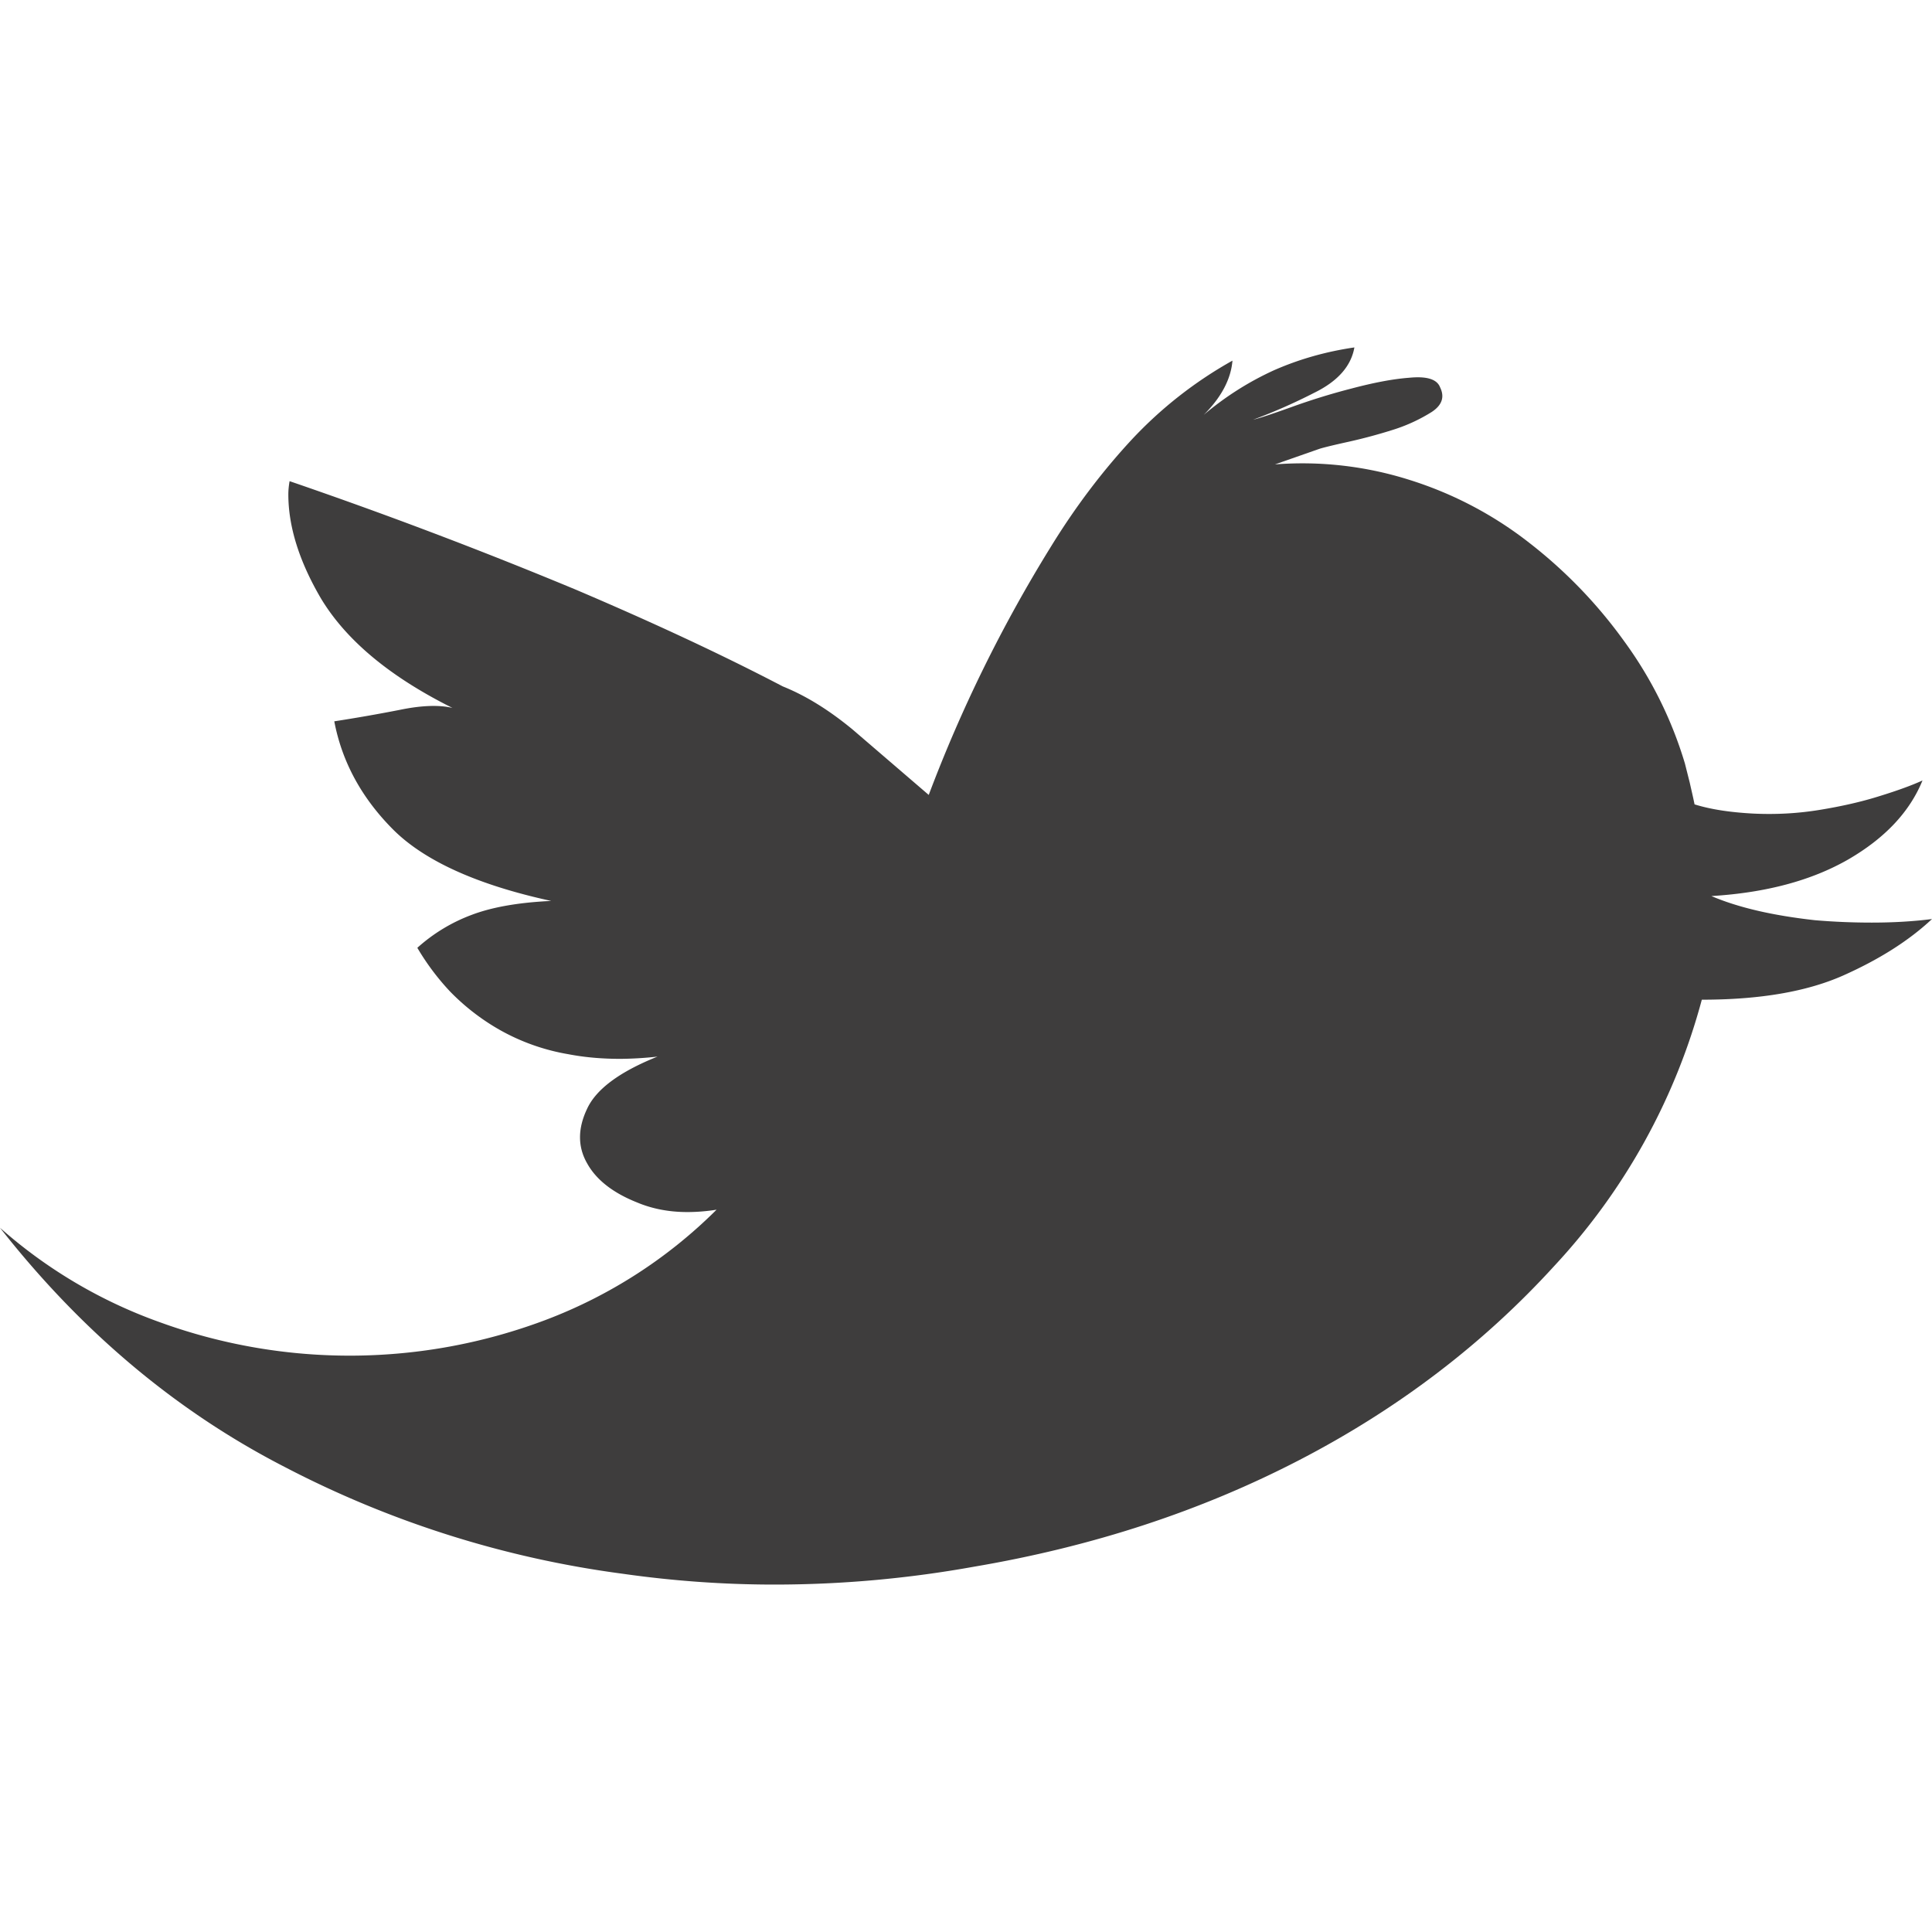 <svg xmlns="http://www.w3.org/2000/svg" viewBox="0 0 29.267 29.267" width="512" height="512"><path d="M25.925 13.574c.405.173.928.295 1.571.366.295.025.579.036.86.036.326 0 .632-.018.911-.054-.351.329-.803.614-1.349.857-.552.244-1.262.365-2.138.365a9.544 9.544 0 01-2.23 4.028c-1.082 1.188-2.37 2.169-3.862 2.943s-3.131 1.312-4.926 1.617c-1.01.182-2.019.272-3.033.272-.765 0-1.533-.055-2.297-.164a15.456 15.456 0 01-5.118-1.617C2.669 21.378 1.232 20.169 0 18.599a7.4 7.4 0 002.433 1.435 8.417 8.417 0 005.828-.037 7.352 7.352 0 002.594-1.672 2.821 2.821 0 01-.441.036c-.279 0-.534-.049-.764-.146-.367-.146-.62-.345-.757-.594-.142-.249-.142-.524 0-.823.137-.298.493-.562 1.067-.792a5.375 5.375 0 01-.566.034c-.283 0-.544-.024-.783-.07a3.205 3.205 0 01-1.052-.375 3.369 3.369 0 01-.743-.577 3.723 3.723 0 01-.494-.66 2.57 2.57 0 01.823-.499c.305-.116.706-.188 1.205-.211-1.118-.243-1.917-.606-2.391-1.078-.475-.475-.777-1.022-.895-1.643.33-.051.657-.108.994-.174.333-.069.6-.076.796-.029-.953-.475-1.614-1.029-1.994-1.662-.327-.559-.492-1.085-.492-1.572 0-.061.006-.127.019-.201a72.606 72.606 0 014.337 1.644c1.177.501 2.221.988 3.134 1.465.353.142.704.361 1.06.655l1.151.989a21.586 21.586 0 011.854-3.766c.359-.583.762-1.121 1.213-1.608a6.278 6.278 0 011.534-1.205c-.023.278-.167.555-.436.822.33-.278.685-.503 1.067-.677.387-.17.792-.283 1.216-.345-.049.28-.248.51-.604.685a8.51 8.51 0 01-.93.41c.096-.023.29-.087.574-.189.287-.104.592-.2.915-.283.326-.086.615-.144.879-.164.26-.025.417.021.464.145.072.146.03.271-.127.374a2.52 2.52 0 01-.577.267 7.996 7.996 0 01-.673.182c-.227.05-.375.086-.447.108l-.677.237a5.371 5.371 0 012.045.237 5.707 5.707 0 011.81.953 7.213 7.213 0 011.441 1.497 6.09 6.09 0 01.914 1.844l.074.293c.021.097.048.205.072.326.244.076.535.12.879.139.34.017.677 0 1.014-.055.332-.054.637-.123.909-.209.276-.085.494-.165.651-.237-.194.476-.569.874-1.124 1.196-.557.32-1.249.505-2.074.555z" data-original="#000000" class="active-path" data-old_color="#000000" fill="#3E3D3D"/></svg>